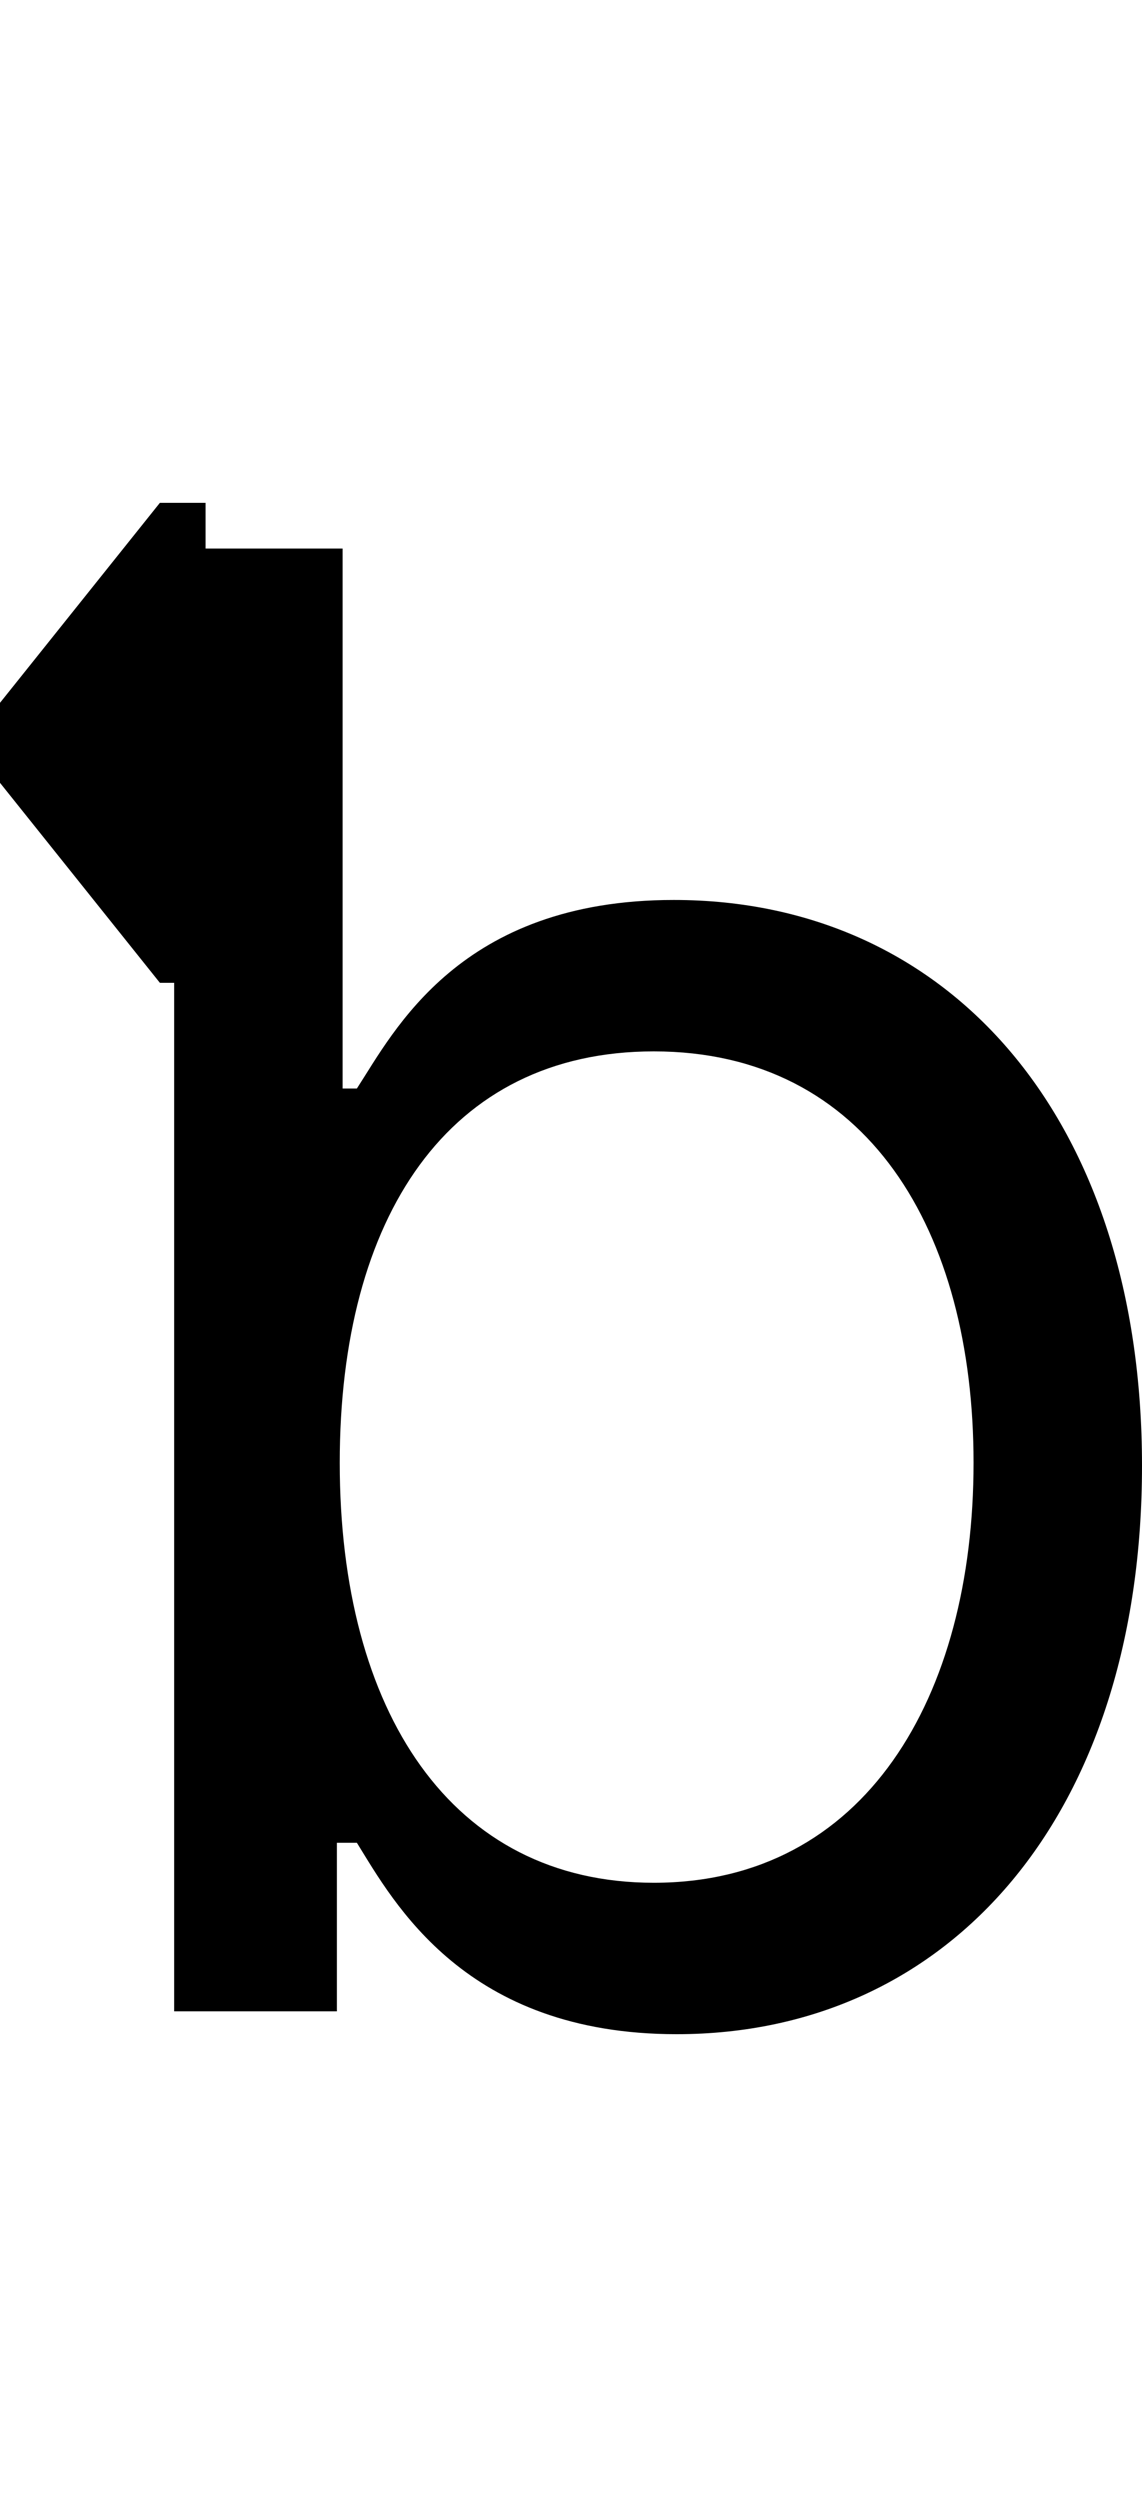 <svg id="svg-tonesix" xmlns="http://www.w3.org/2000/svg" width="160" height="350"><path d="M328 -2112 104 -1832V-1720L328 -1440H348V0H576V-236H604C656 -152 756 32 1052 32C1436 32 1704 -276 1704 -764C1704 -1248 1436 -1556 1048 -1556C748 -1556 656 -1372 604 -1292H584V-2048H392V-2112ZM1468 -768C1468 -440 1316 -180 1020 -180C736 -180 580 -420 580 -768C580 -1112 732 -1344 1020 -1344C1320 -1344 1468 -1092 1468 -768Z" transform="translate(-10.4 281.6) scale(0.1)"/></svg>
